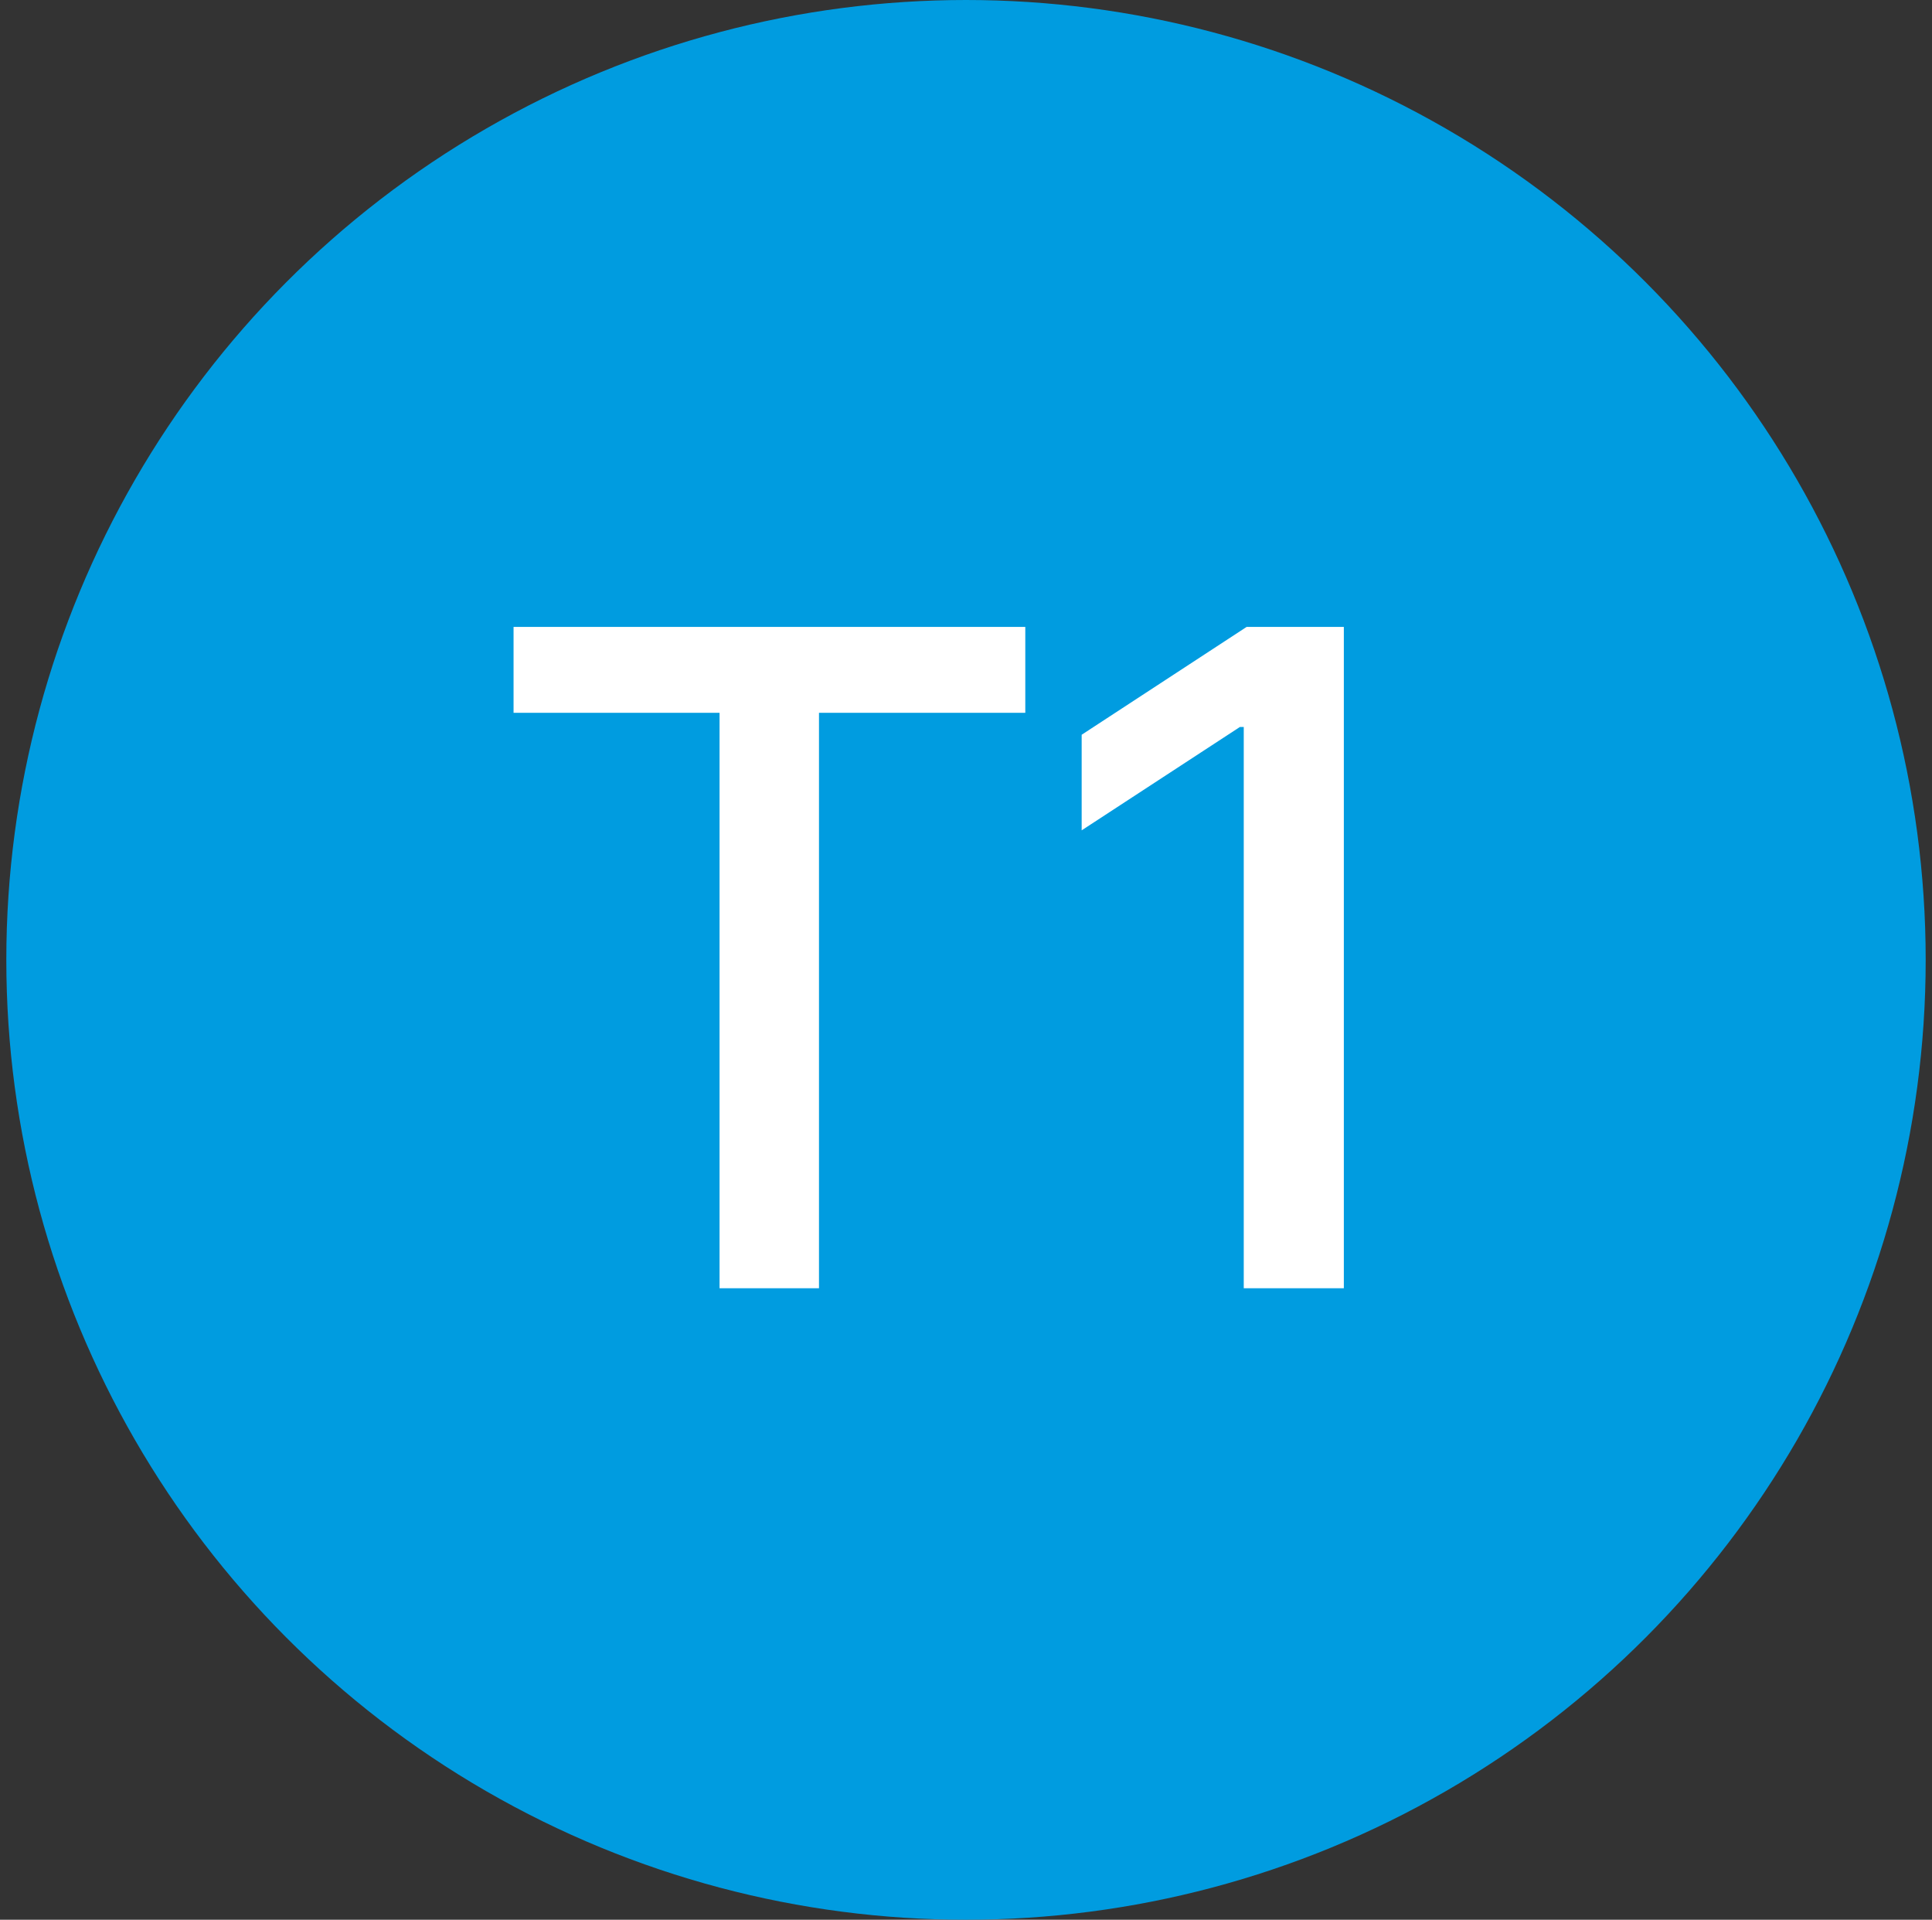 <svg width="153" height="152" viewBox="0 0 153 152" fill="none" xmlns="http://www.w3.org/2000/svg">
<rect x="0" y="0" width="153" height="152" fill="#333333" stroke="none"/>
<circle cx="76.5" cy="76" r="76" fill="#009CE0"/>
<path d="M40.67 56.438V49.636H81.196V56.438H64.858V102H56.983V56.438H40.67ZM106.422 49.636V102H98.496V57.562H98.189L85.66 65.744V58.176L98.726 49.636H106.422Z" fill="white"/>
</svg>
